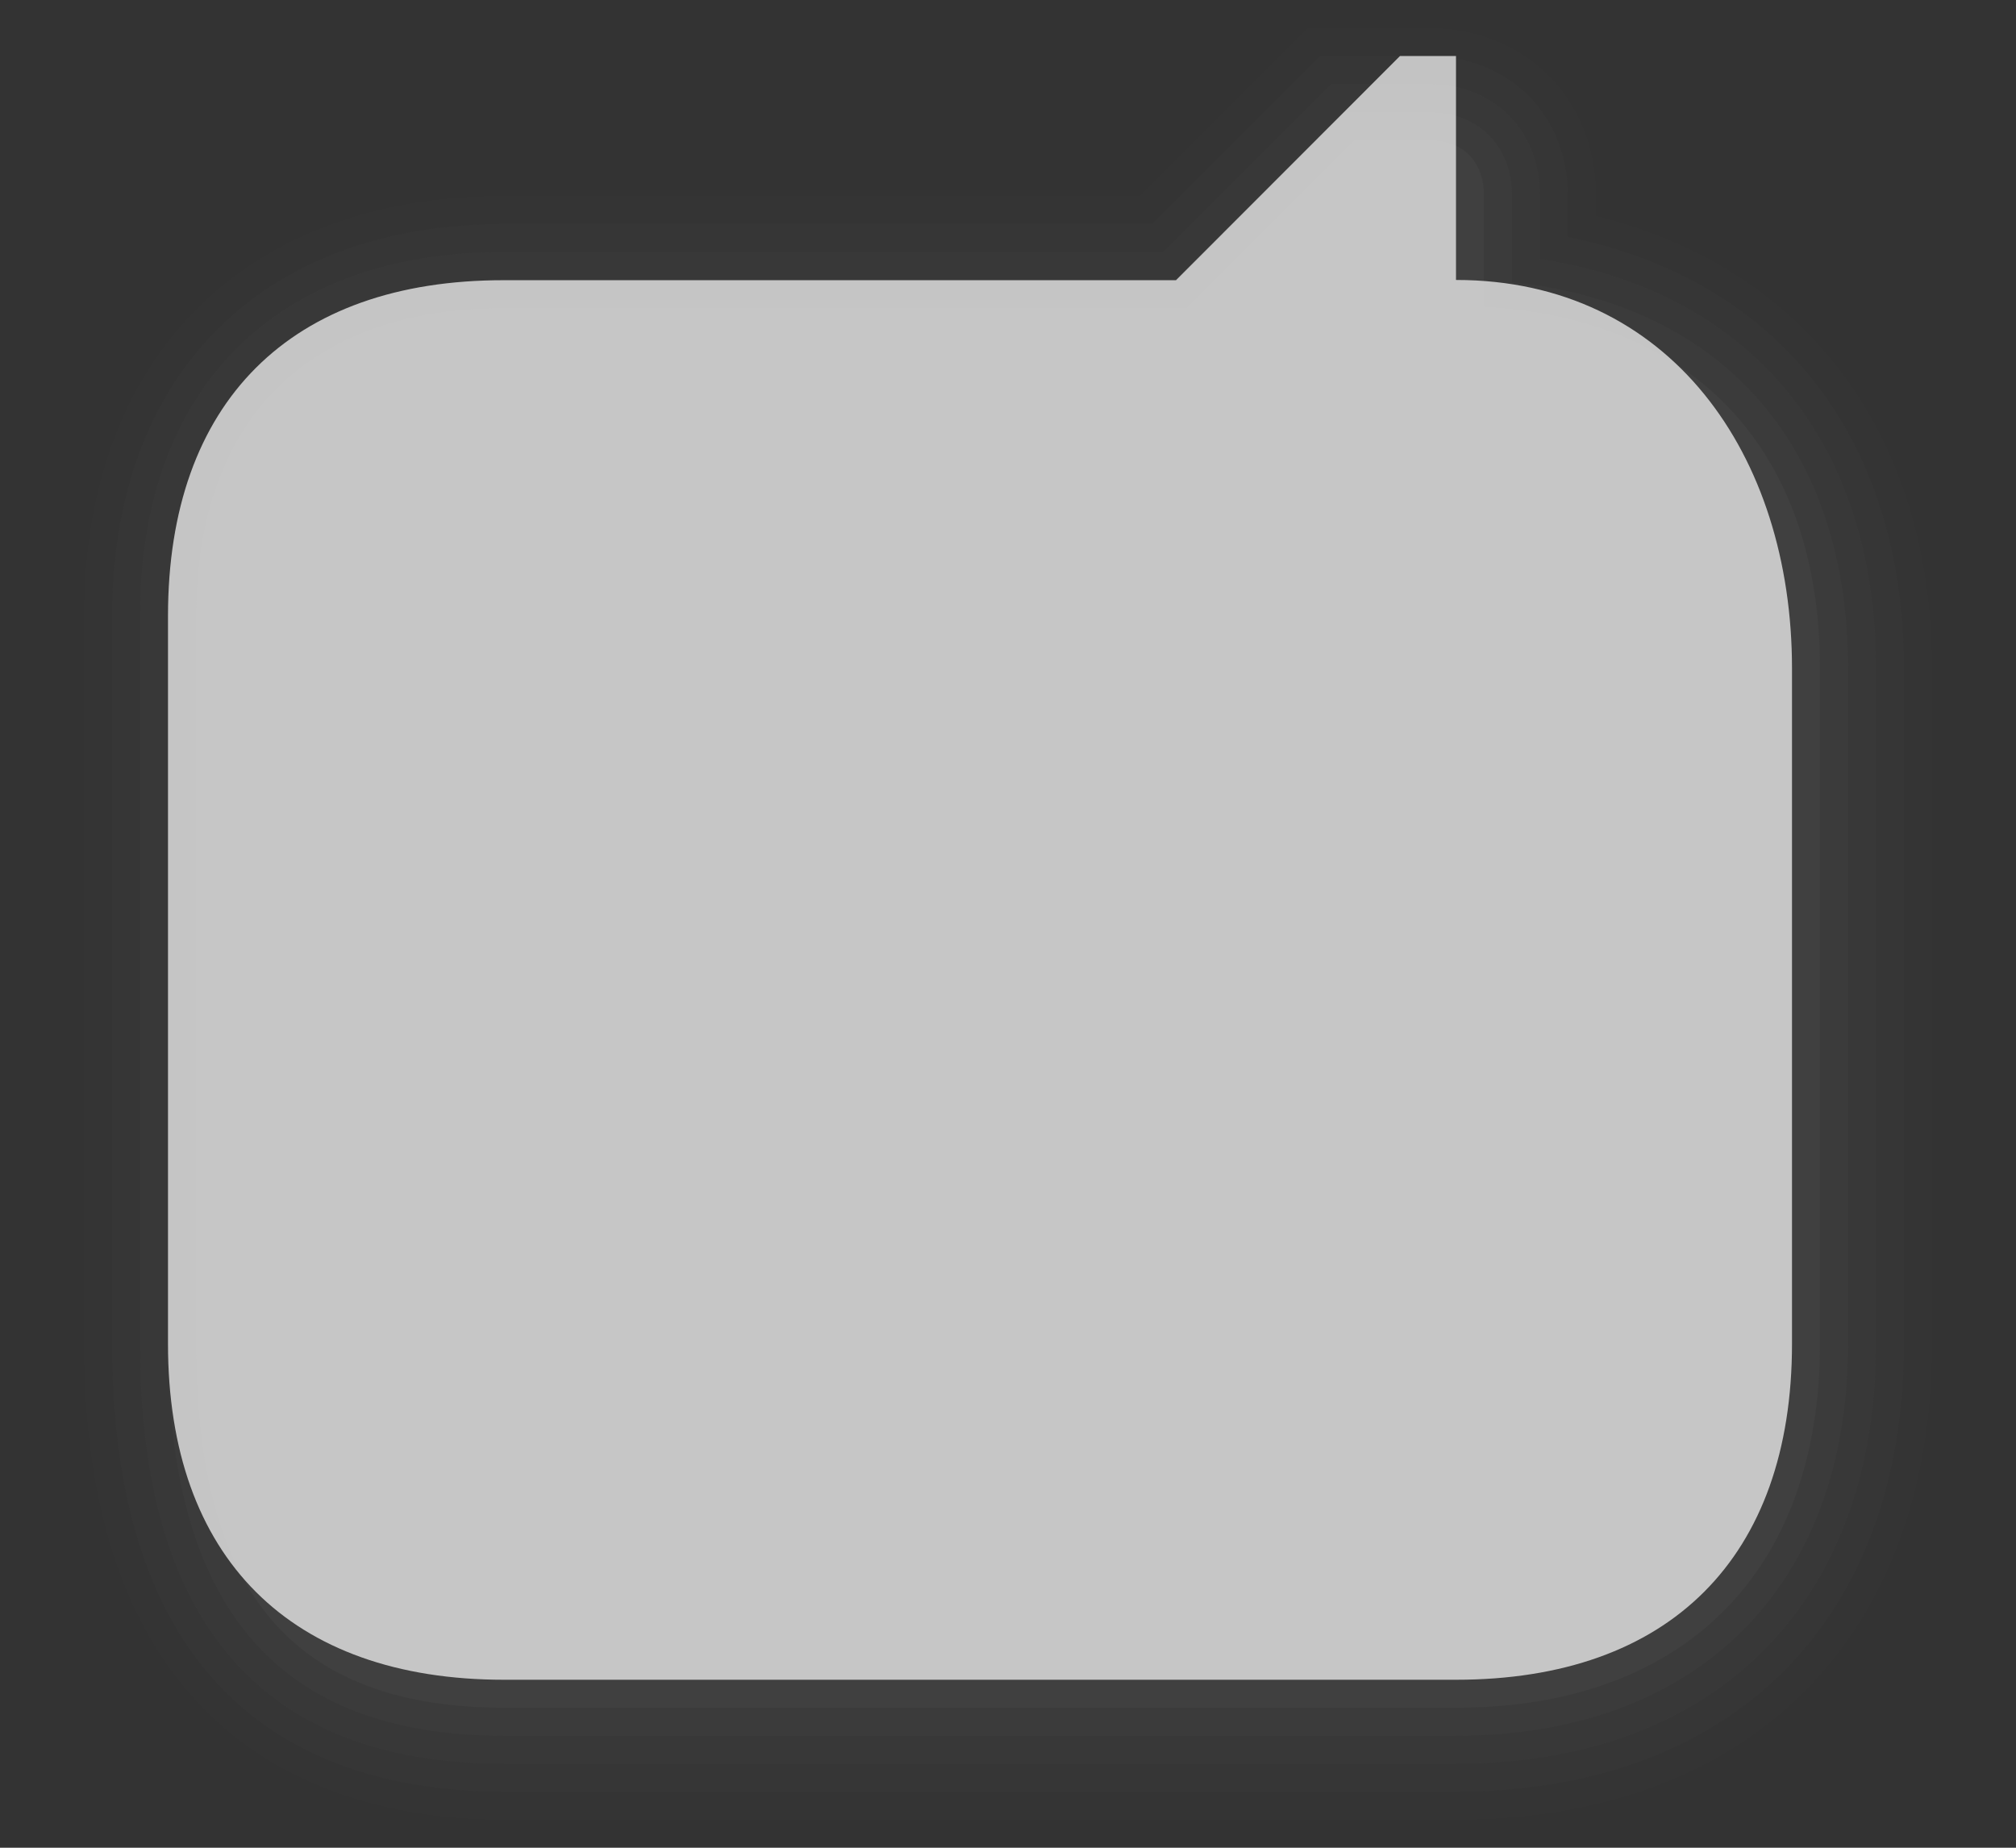 <?xml version="1.0" encoding="UTF-8"?>
<!DOCTYPE svg PUBLIC "-//W3C//DTD SVG 1.1 Tiny//EN" "http://www.w3.org/Graphics/SVG/1.1/DTD/svg11-tiny.dtd">
<svg width="72" height="66" viewBox="-0.164 0.644 72 66">
<rect x="-0.164" y="0.644" width="72" height="66" fill="#333333" stroke="none"/>
<g fill-opacity="0.7" stroke-opacity="0.7">
<path fill-opacity="0.01" fill="#656B6B" d="M46.555,1.644c0,0-5.469,5.47-6,6c-0.799,0-22.718,0-22.718,0 c-9.252,0-15,5.748-15,15v26c0,14.791,9.398,17,15,17h34c10.486,0,17-6.514,17-17V24.519c0-8.338-4.485-14.294-12-16.163 c0-0.355,0-0.712,0-0.712c0-3.477-2.522-6-6-6H46.555z"/>
<path fill-opacity="0.03" fill="#656B6B" d="M46.969,2.644c0,0-5.471,5.47-6,6c-0.799,0-23.132,0-23.132,0 c-8.636,0-14,5.364-14,14v26c0,13.225,7.613,16,14,16h34c9.869,0,16-6.131,16-16V24.519c0-8.218-4.485-13.891-12-15.412 c0-0.665,0-1.463,0-1.463c0-2.897-2.104-5-5-5H46.969z"/>
<path fill-opacity="0.05" fill="#656B6B" d="M47.383,3.644c0,0-5.469,5.47-6,6c-0.801,0-23.546,0-23.546,0 c-8.141,0-13,4.859-13,13v26c0,9.953,4.374,15,13,15h34c9.252,0,15-5.748,15-15V24.519c0-8.089-4.485-13.464-12-14.624 c0-0.161,0-2.251,0-2.251c0-2.355-1.646-4-4-4H47.383z"/>
<path fill-opacity="0.07" fill="#656B6B" d="M48.211,4.644h-0.414c0,0-5.471,5.47-6,6 c-0.801,0-23.96,0-23.96,0c-7.625,0-12,4.375-12,12v26c0,9.421,3.926,14,12,14h34c8.638,0,14-5.363,14-14V24.519 c0-7.946-4.483-13.01-12-13.796c0-0.587,0-3.079,0-3.079c0-1.794-1.205-3-3-3H48.211z"/>
<path fill-opacity="0.11" fill="#656B6B" d="M50.836,5.644c-1,0-2.625,0-2.625,0l-6,6H17.836 c-7,0-11,4-11,11v26c0,8.141,2.859,13,11,13h34c8.141,0,13-4.859,13-13V24.519c0-7.789-4.484-12.523-12-12.923 c0-0.582,0-3.233,0-3.952C52.836,6.394,52.086,5.644,50.836,5.644z"/>
<path fill="#FFFFFF" d="M17.836,10.653h24l8-8.009h2v8c7.629,0,12,6.243,12,13.875v24.125c0,7.631-4.371,12-12,12h-34 c-7.629,0-12-4.369-12-12v-26C5.836,15.012,10.208,10.644,17.836,10.653z"/>
</g>
</svg>